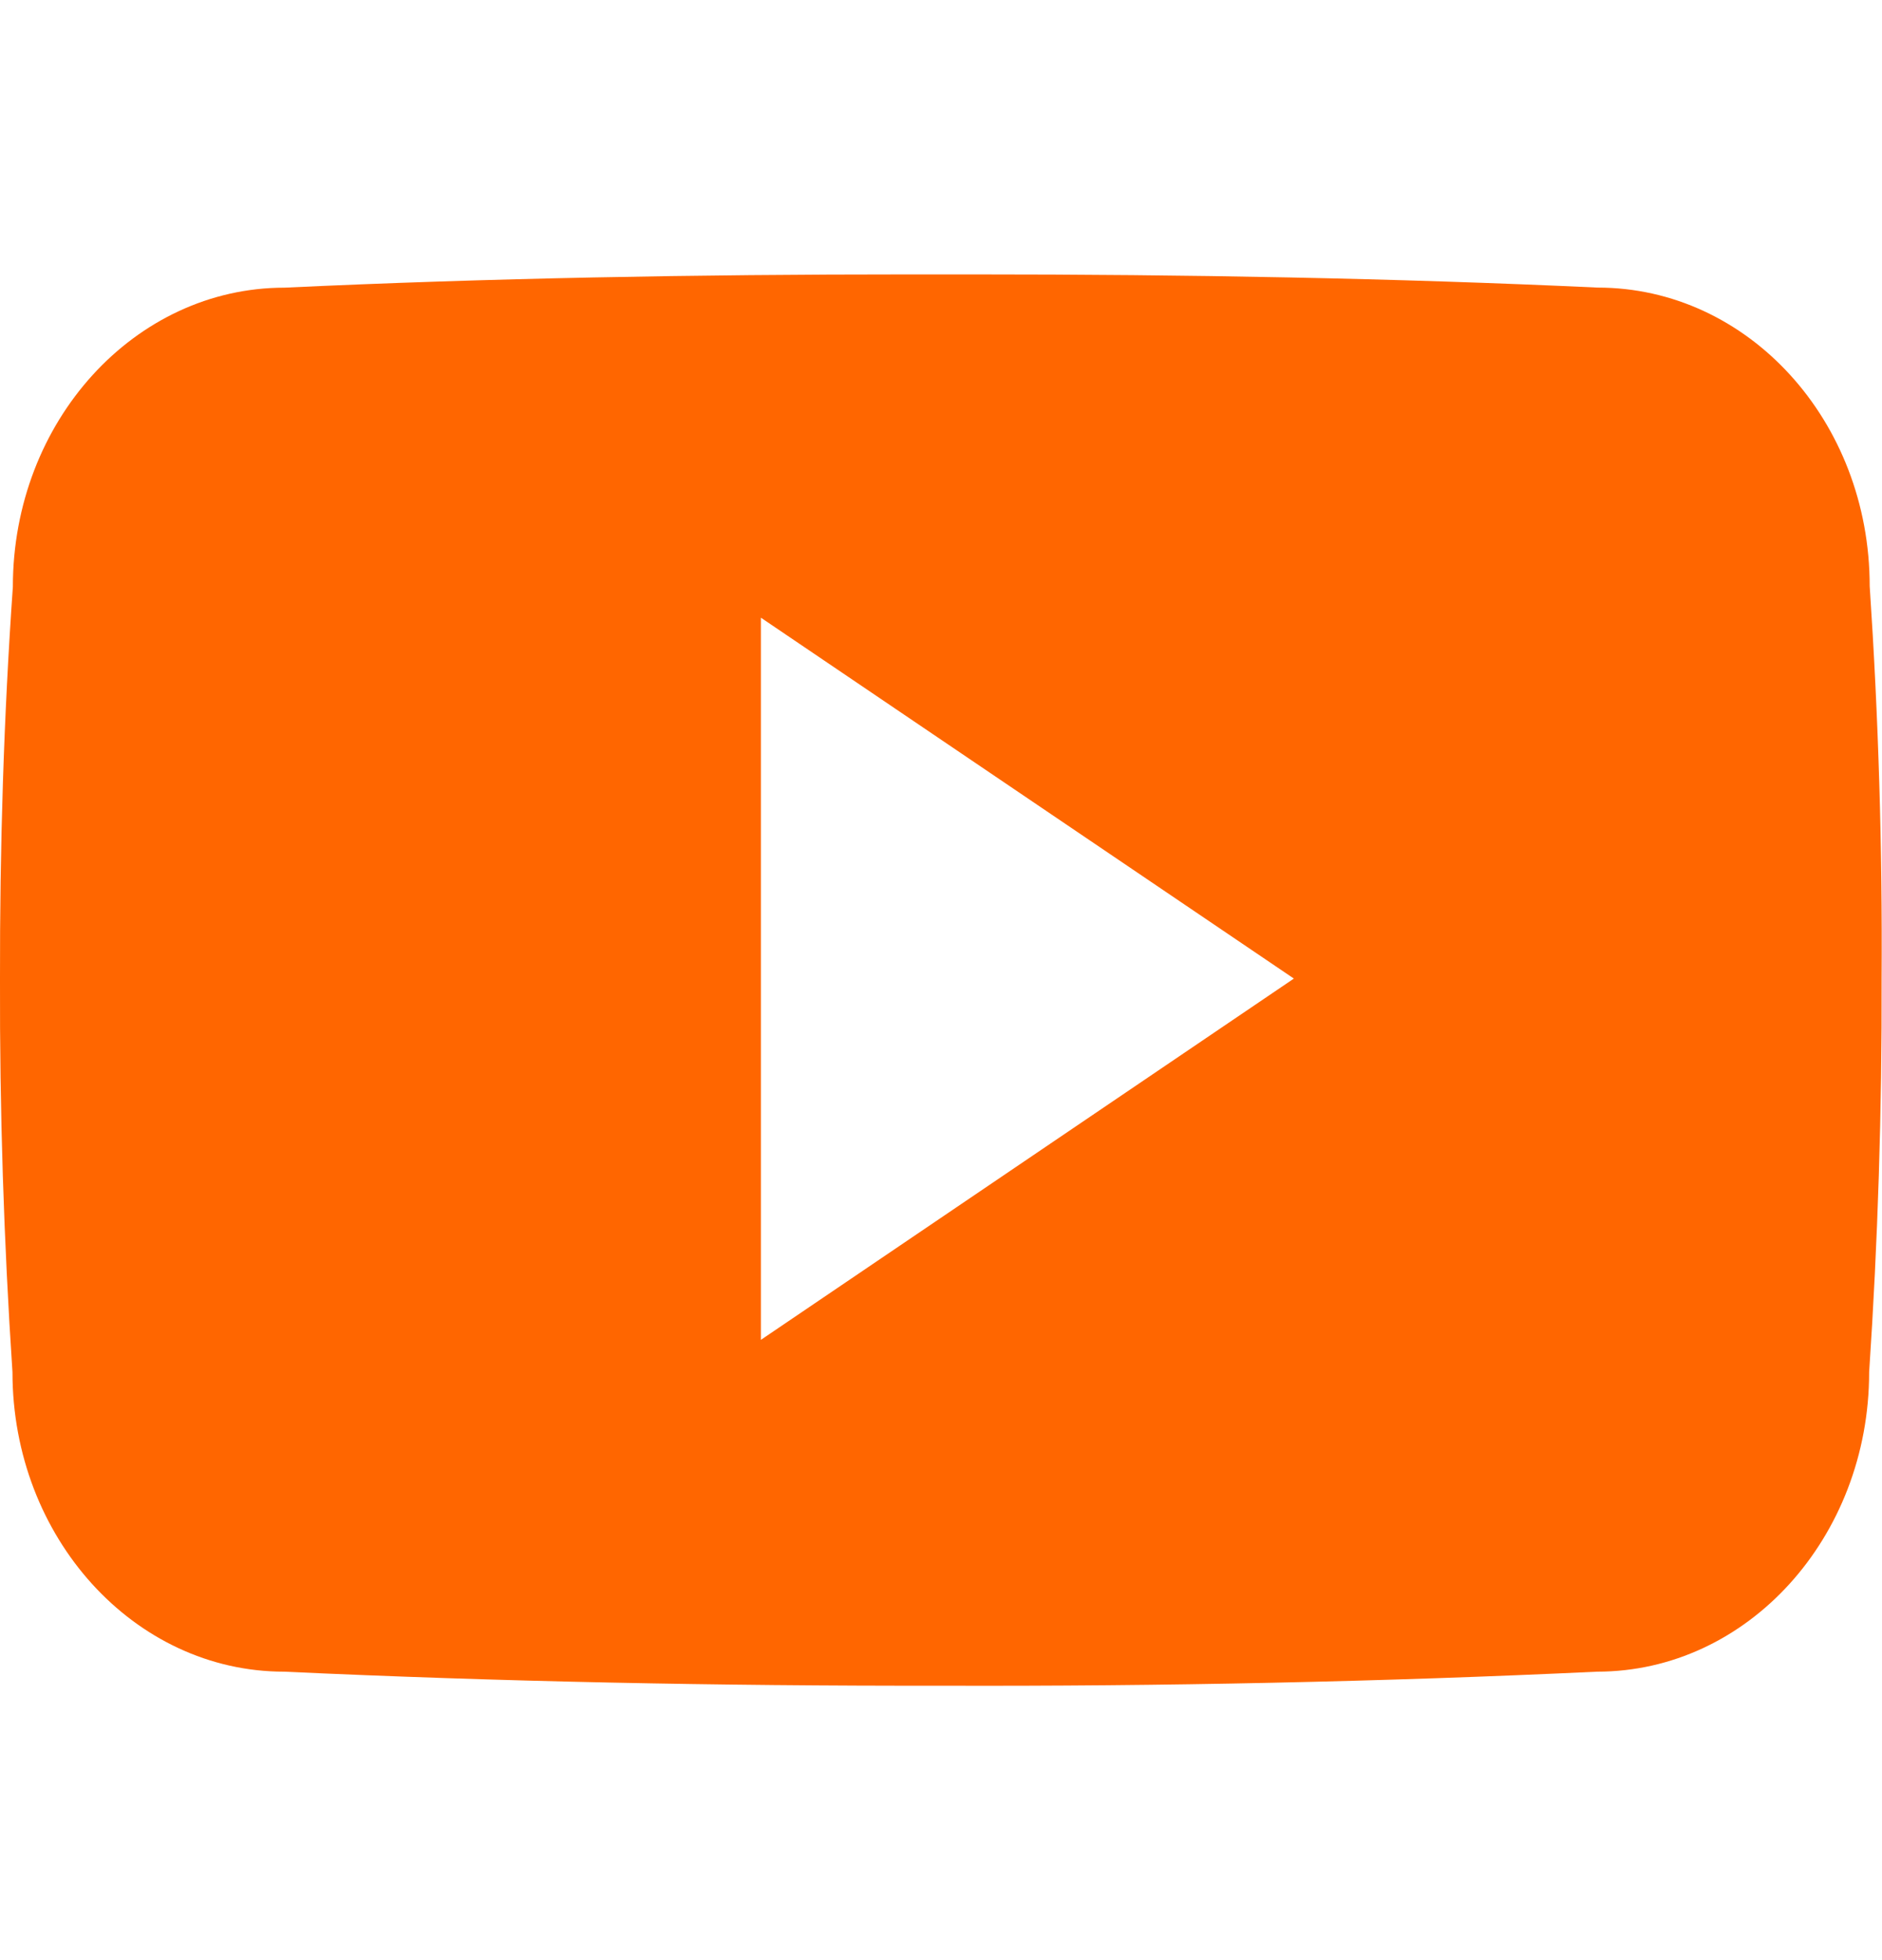 <svg width="24" height="25" viewBox="0 0 24 25" fill="none" xmlns="http://www.w3.org/2000/svg">
<g clip-path="url(#clip0_286_559)">
<path d="M23.843 7.475C23.843 5.365 22.291 3.668 20.374 3.668C17.777 3.547 15.128 3.5 12.422 3.5H11.578C8.878 3.5 6.225 3.547 3.628 3.669C1.716 3.669 0.164 5.375 0.164 7.484C0.047 9.153 -0.003 10.821 -2.01252e-05 12.49C-0.005 14.159 0.048 15.829 0.159 17.501C0.159 19.61 1.711 21.321 3.623 21.321C6.352 21.448 9.15 21.504 11.995 21.5C14.845 21.509 17.636 21.45 20.367 21.321C22.284 21.321 23.836 19.61 23.836 17.501C23.948 15.828 24 14.159 23.995 12.486C24.006 10.817 23.955 9.146 23.843 7.475ZM9.703 17.089V7.878L16.5 12.481L9.703 17.089Z" fill="#FF6600"/>
</g>
<defs>
<clipPath id="clip0_286_559">
<rect width="24" height="24" fill="white" transform="translate(0 0.5)"/>
</clipPath>
</defs>
</svg>
